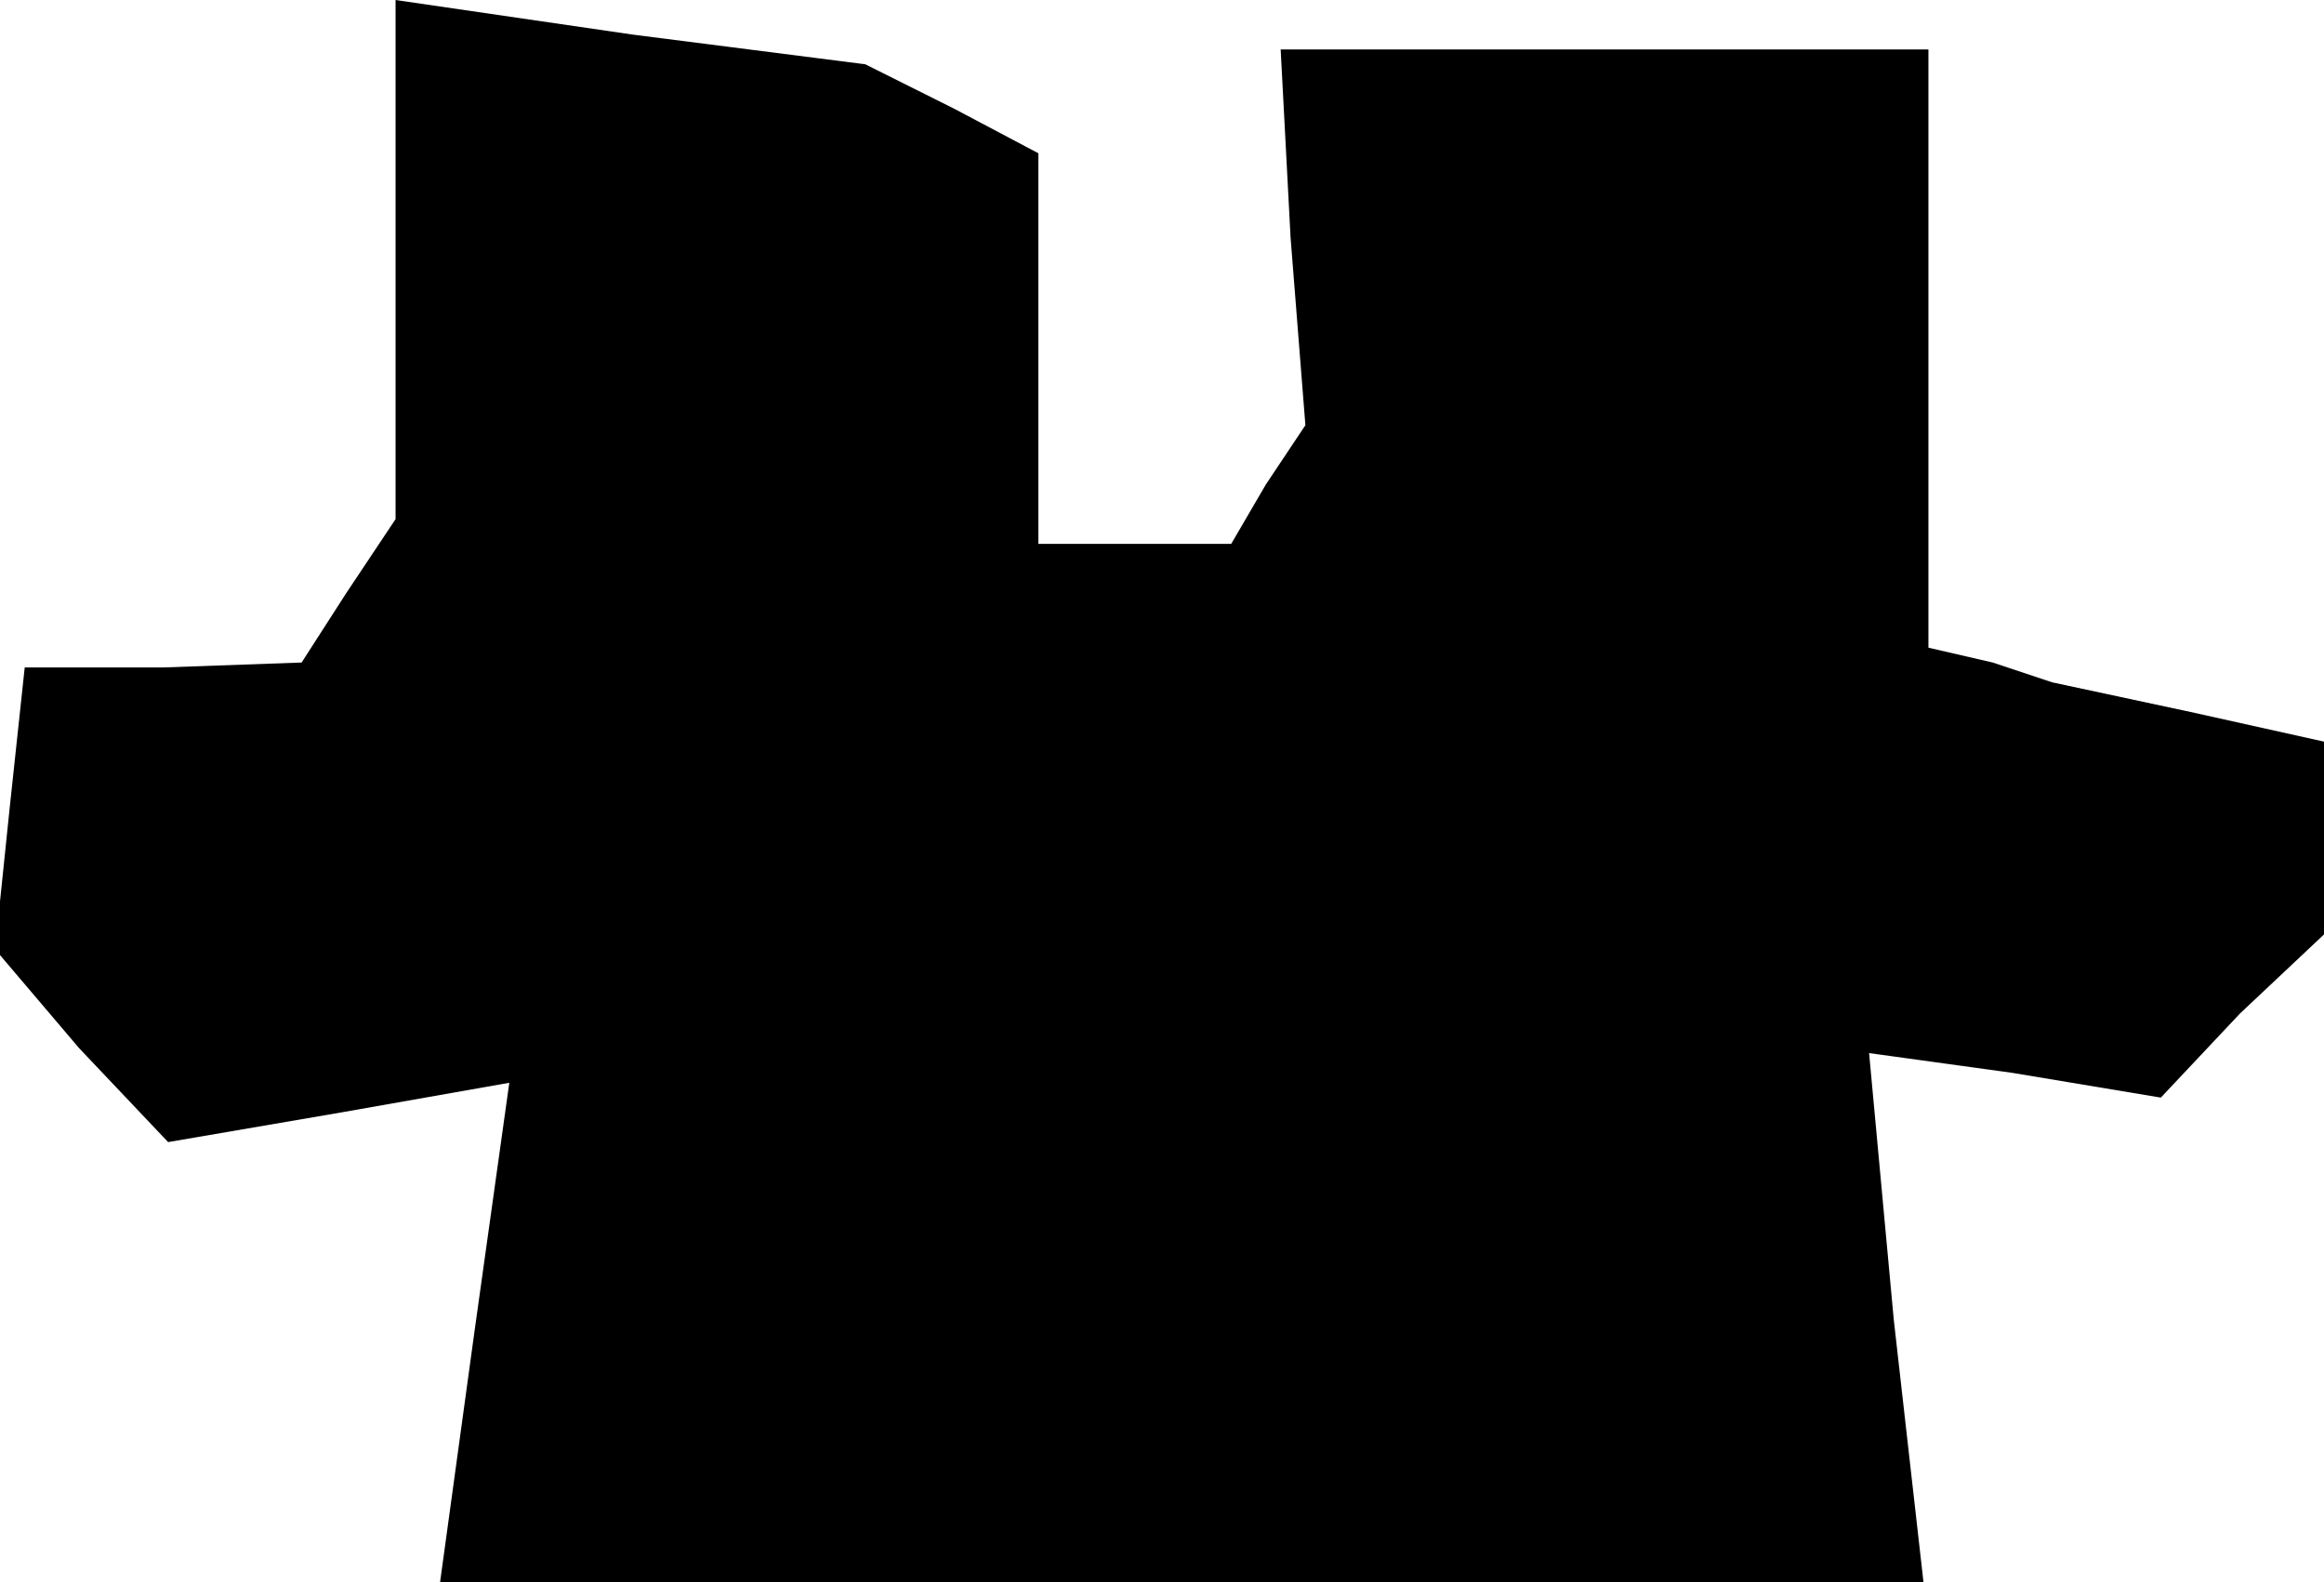 <?xml version="1.0" standalone="no"?>
<!DOCTYPE svg PUBLIC "-//W3C//DTD SVG 20010904//EN"
 "http://www.w3.org/TR/2001/REC-SVG-20010904/DTD/svg10.dtd">
<svg version="1.0" xmlns="http://www.w3.org/2000/svg"
 width="47pt" height="32pt" viewBox="0 0 47 32"
 preserveAspectRatio="xMidYMid meet">
<g transform="translate(0,32) scale(0.1,-0.1)"
fill="#000000" stroke="none">
<path d="M80 267 l0 -52 -10 -15 -9 -14 -28 -1 -28 0 -3 -28 -3 -29 17 -20 18
-19 35 6 34 6 -7 -50 -7 -51 150 0 150 0 -6 53 -5 54 29 -4 30 -5 16 17 17 16
0 20 0 19 -27 6 -28 6 -12 4 -13 3 0 61 0 60 -65 0 -66 0 2 -38 3 -38 -8 -12
-7 -12 -20 0 -19 0 0 40 0 39 -17 9 -18 9 -47 6 -48 7 0 -53z"/>
</g>
</svg>
